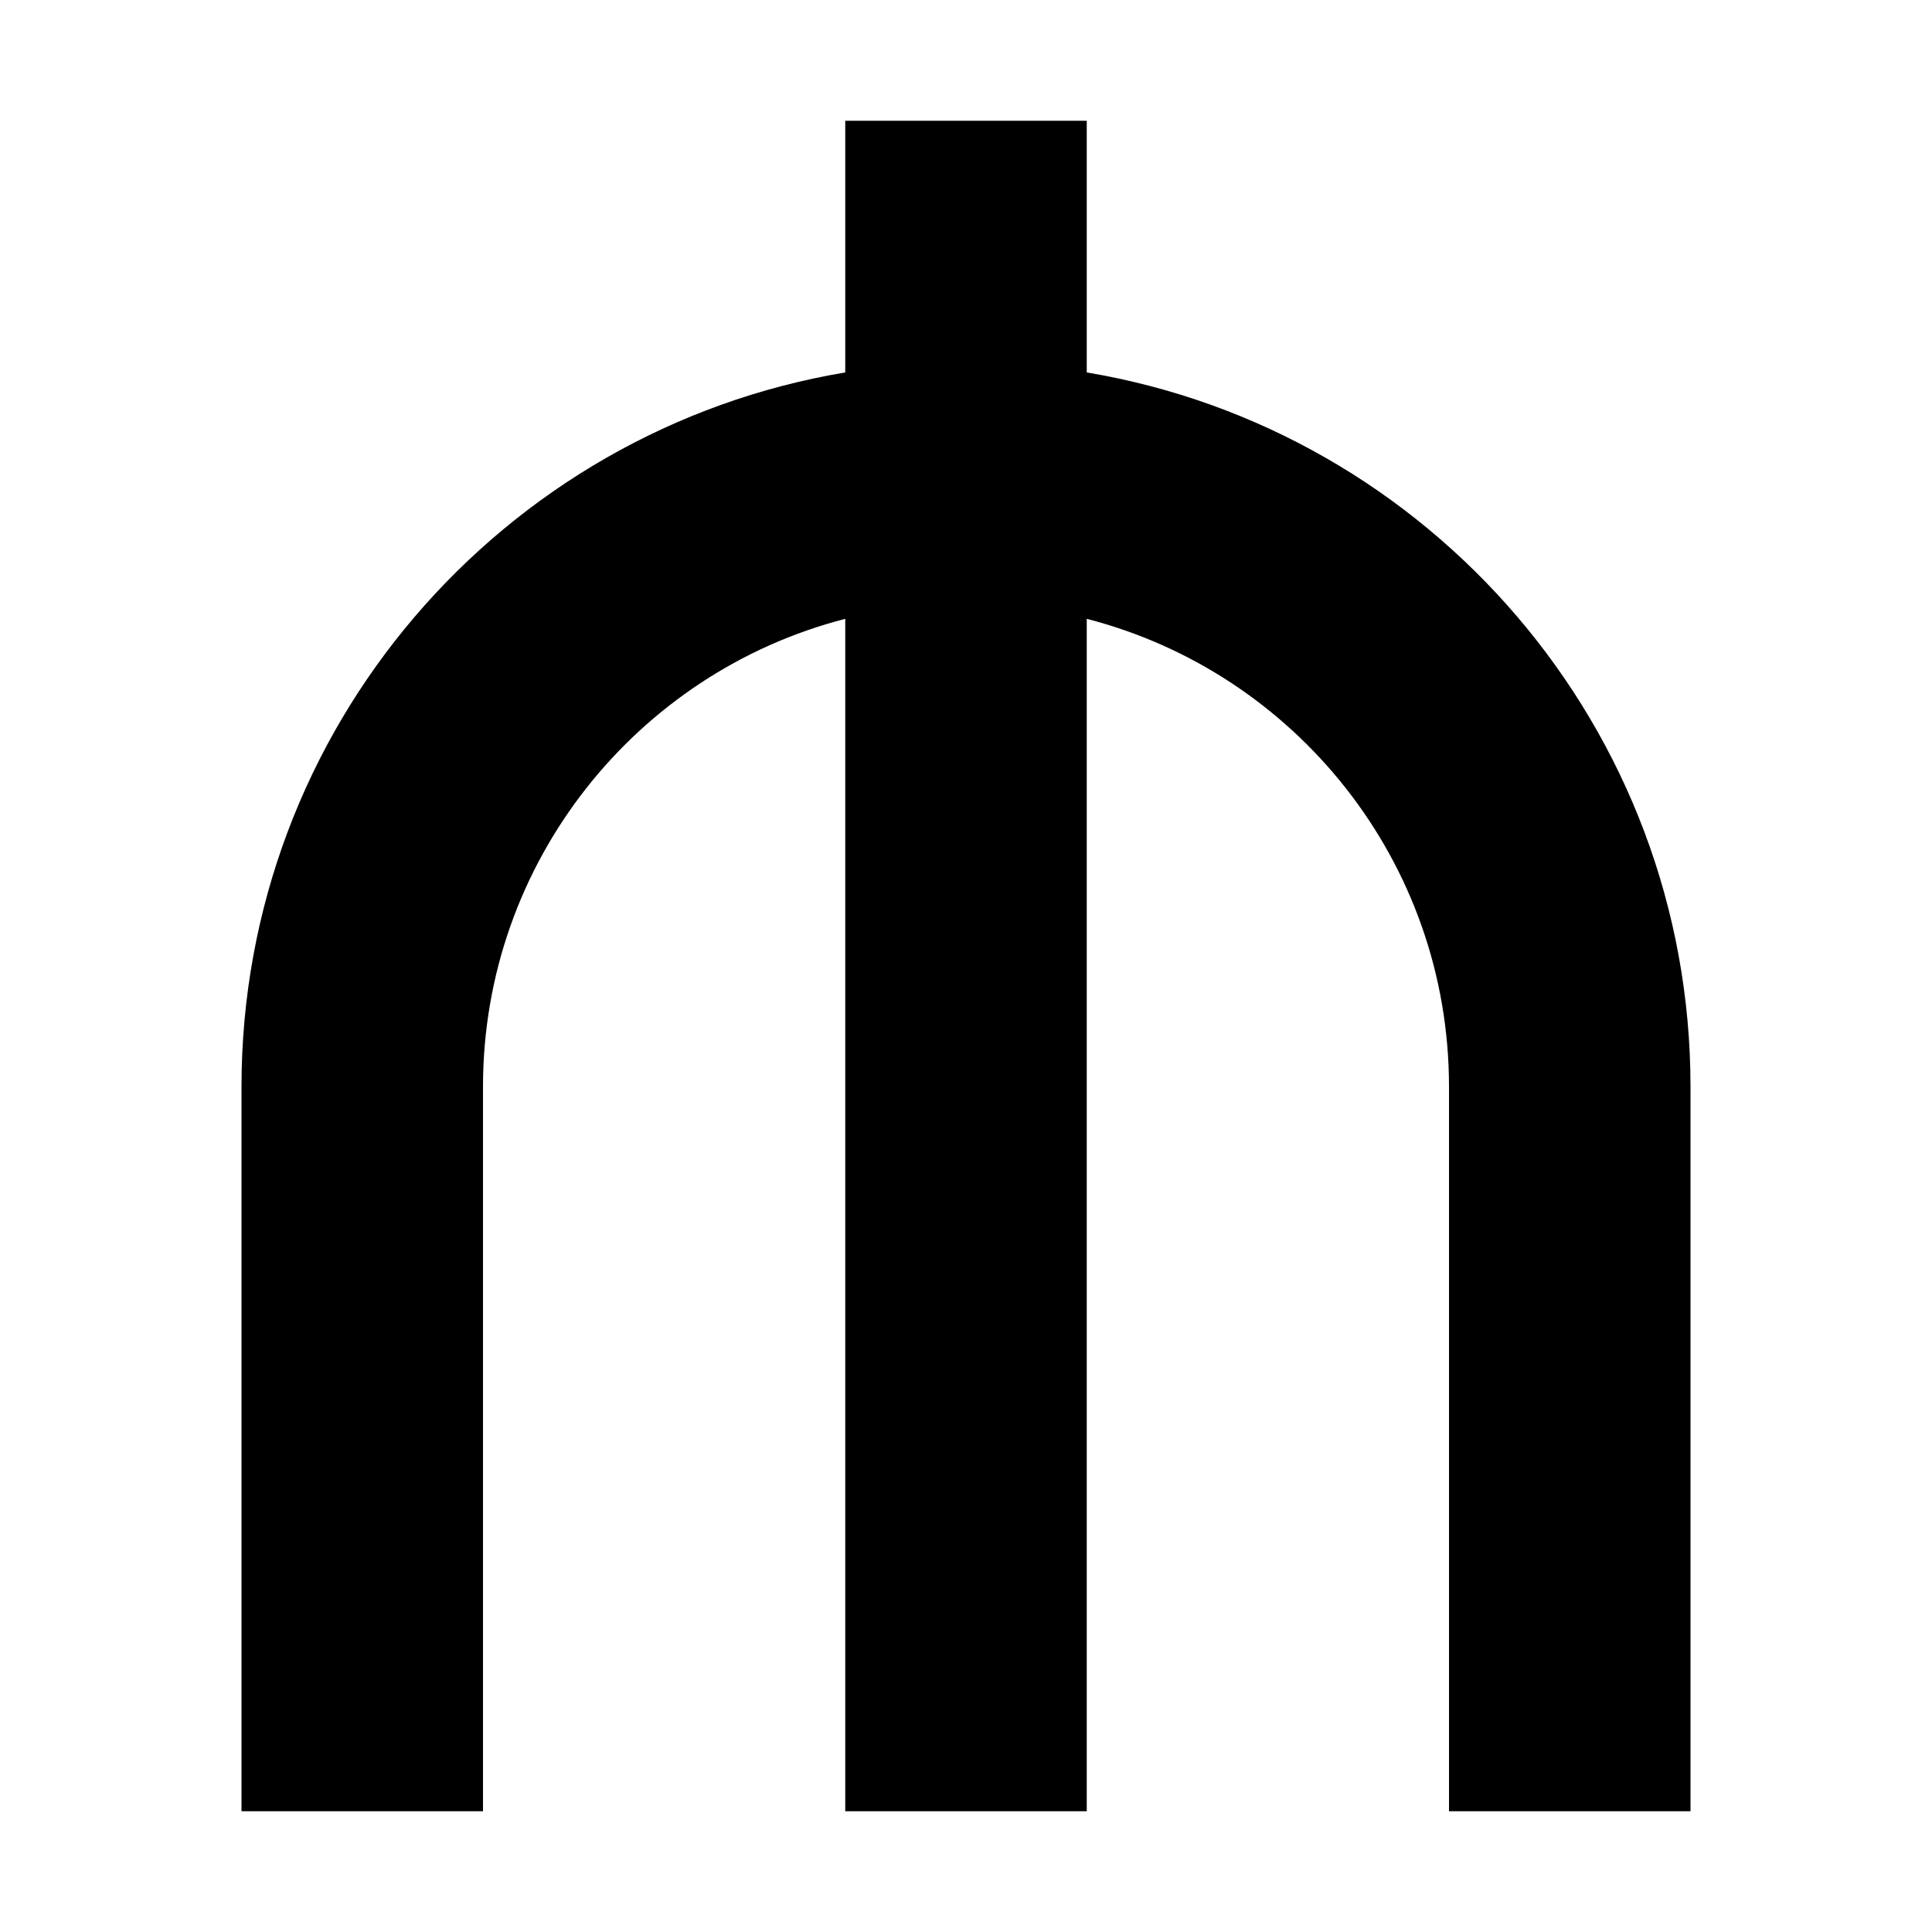 <svg xmlns="http://www.w3.org/2000/svg" width="24" height="24" viewBox="0 0 384 512"><path d="M224 32l-64 0 0 66.7C69.2 113.9 0 192.9 0 288L0 448l0 32 64 0 0-32 0-160c0-59.6 40.8-109.8 96-124l0 316 64 0 0-316c55.2 14.2 96 64.3 96 124l0 160 0 32 64 0 0-32 0-160c0-95.1-69.2-174.1-160-189.3L224 32z"/></svg>